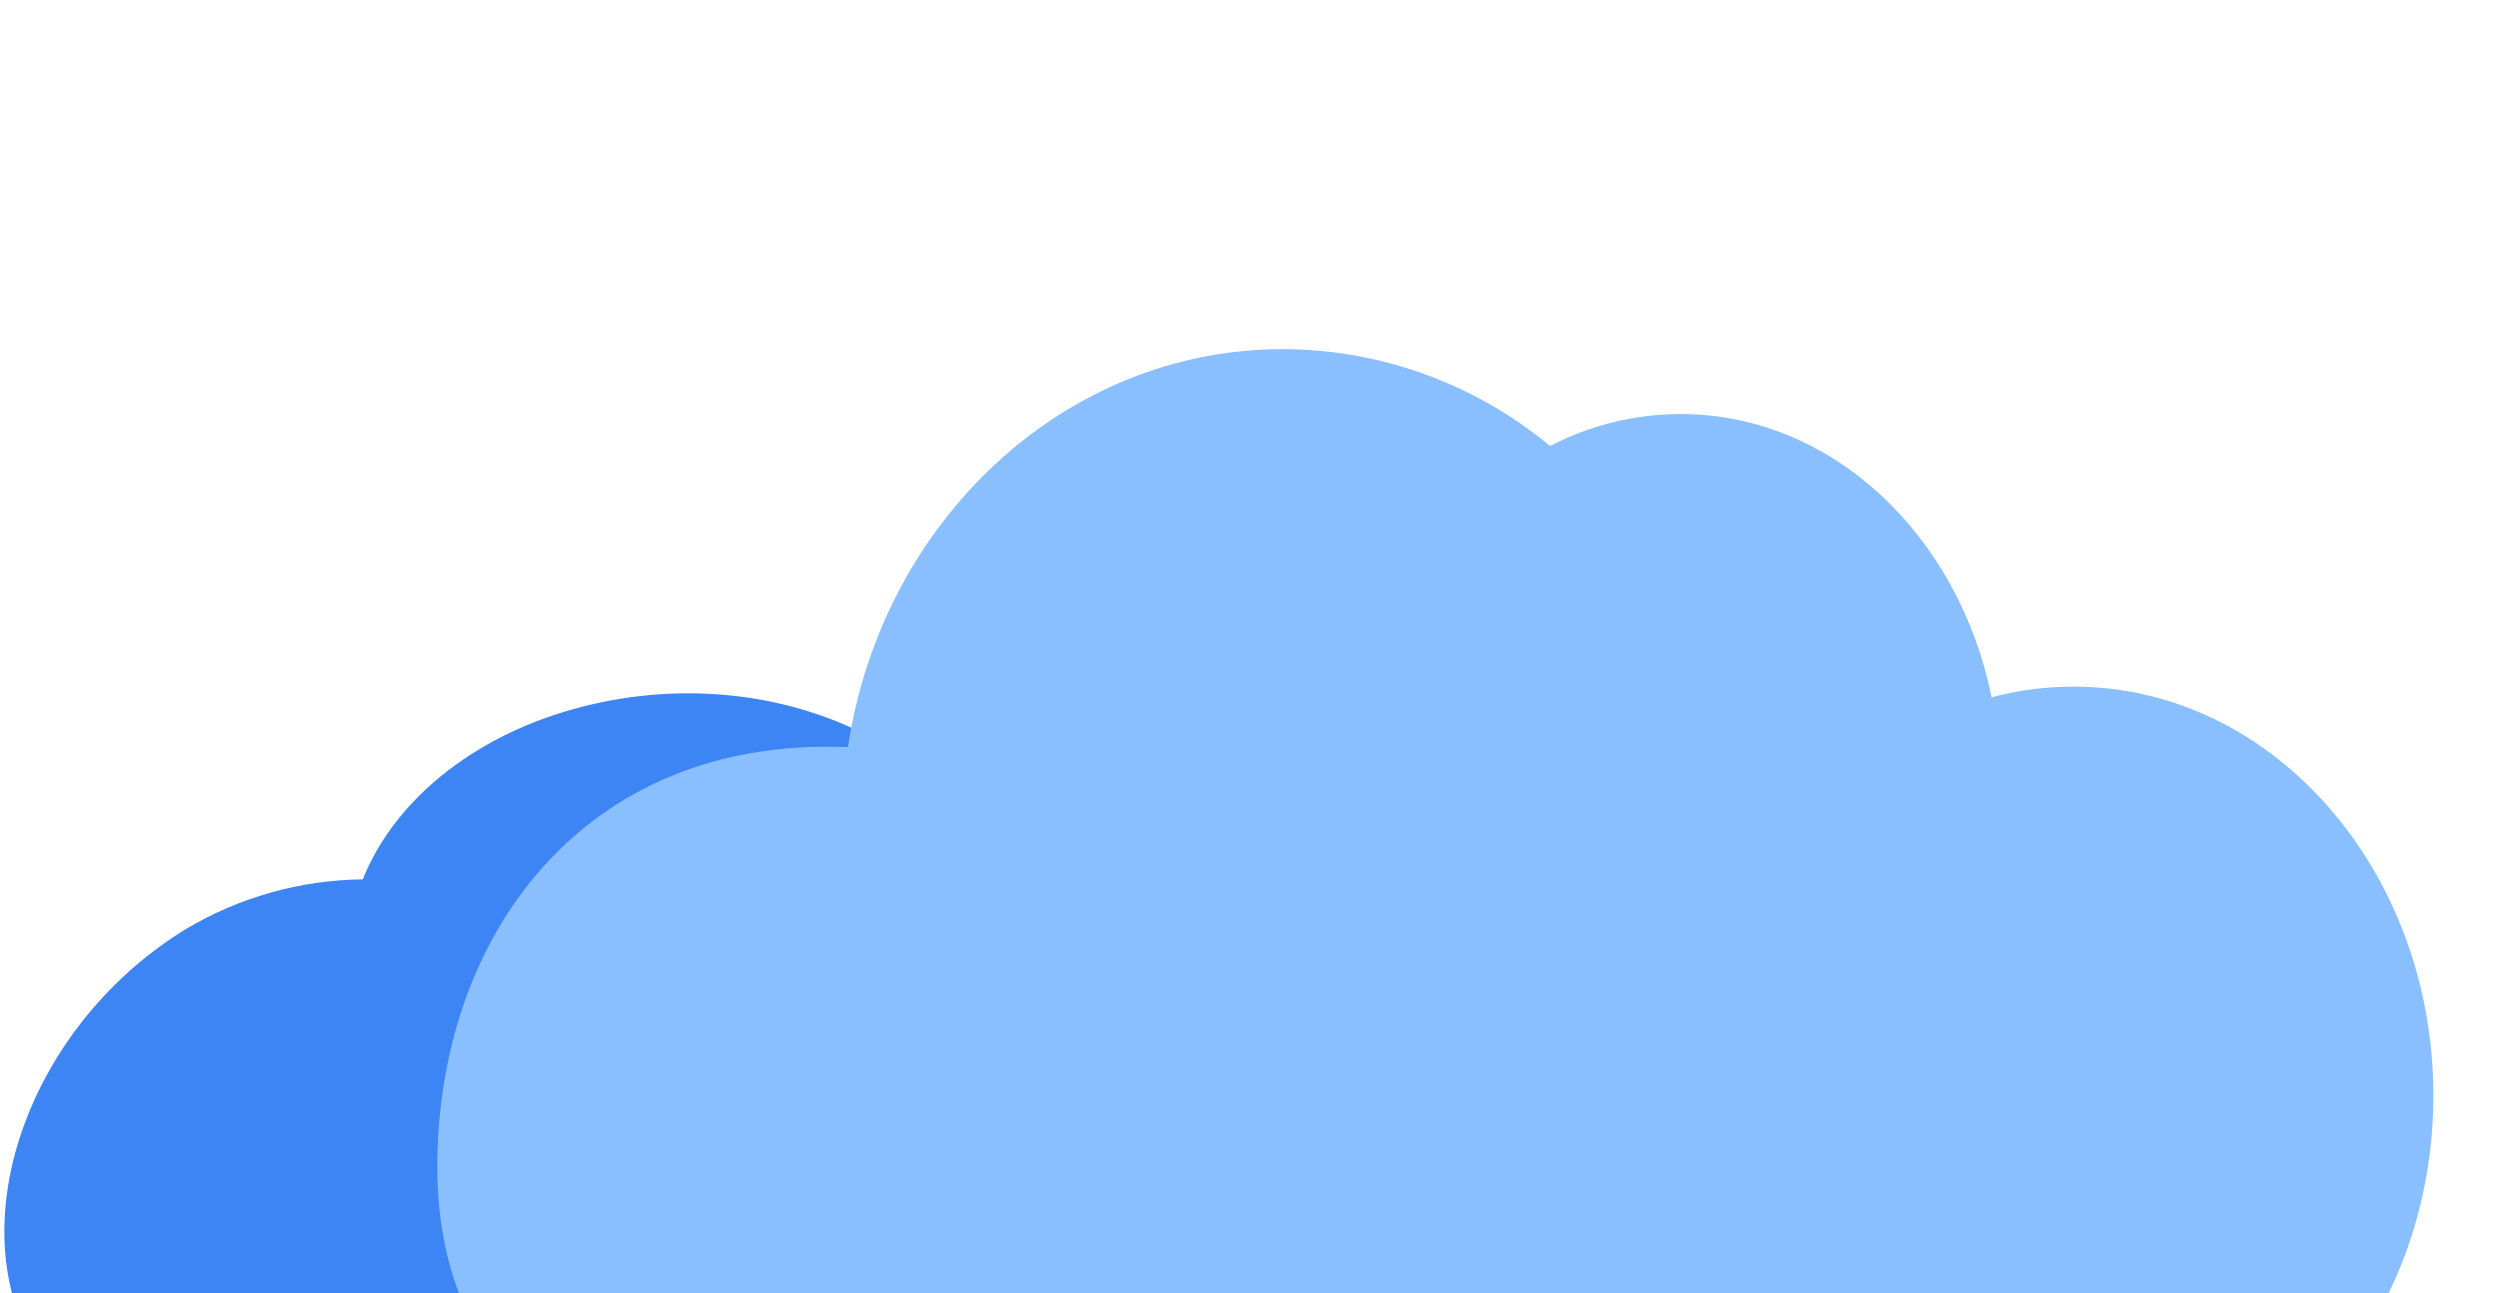 <svg xmlns="http://www.w3.org/2000/svg" width="580" height="300" viewBox="0 0 580 300">
  <path
    d="m261.74,215.01c-8.91-3.24-18.27-5.04-27.74-5.36-.4-2.4-1.07-4.75-2-7-12.44-30.64-53.17-48.64-94.19-39.35-26.55,6.01-46.12,21.84-53.64,40.71-14.51.16-28.72,4.16-41.17,11.61-34.91,21.44-51,64.32-36.88,93.52,7.89,16.35,23.71,25.26,42.15,26v.05h3.73l195.69-.91c32,4.77,67.52-9.18,72.35-35.44,6.03-32.59-18.7-69.64-58.3-83.83Z"
    fill="#3d84f5" />
  <path
    d="m481.1,159.3c-6.43-.01-12.83.82-19.05,2.47-7.63-37.67-37.05-65.71-72.13-65.71-10.55.01-20.95,2.55-30.32,7.41-17.41-14.47-39.33-22.42-61.97-22.47-50.89,0-93,40-100.91,92.3h-1.32c-59.94-1.9-93.94,43.7-93.94,97.54s43.03,78.16,93.94,78.16h285.7c46.09,0,83.44-42.45,83.44-94.82s-37.35-94.88-83.44-94.88Z"
    fill="#8abfff" />
</svg>
